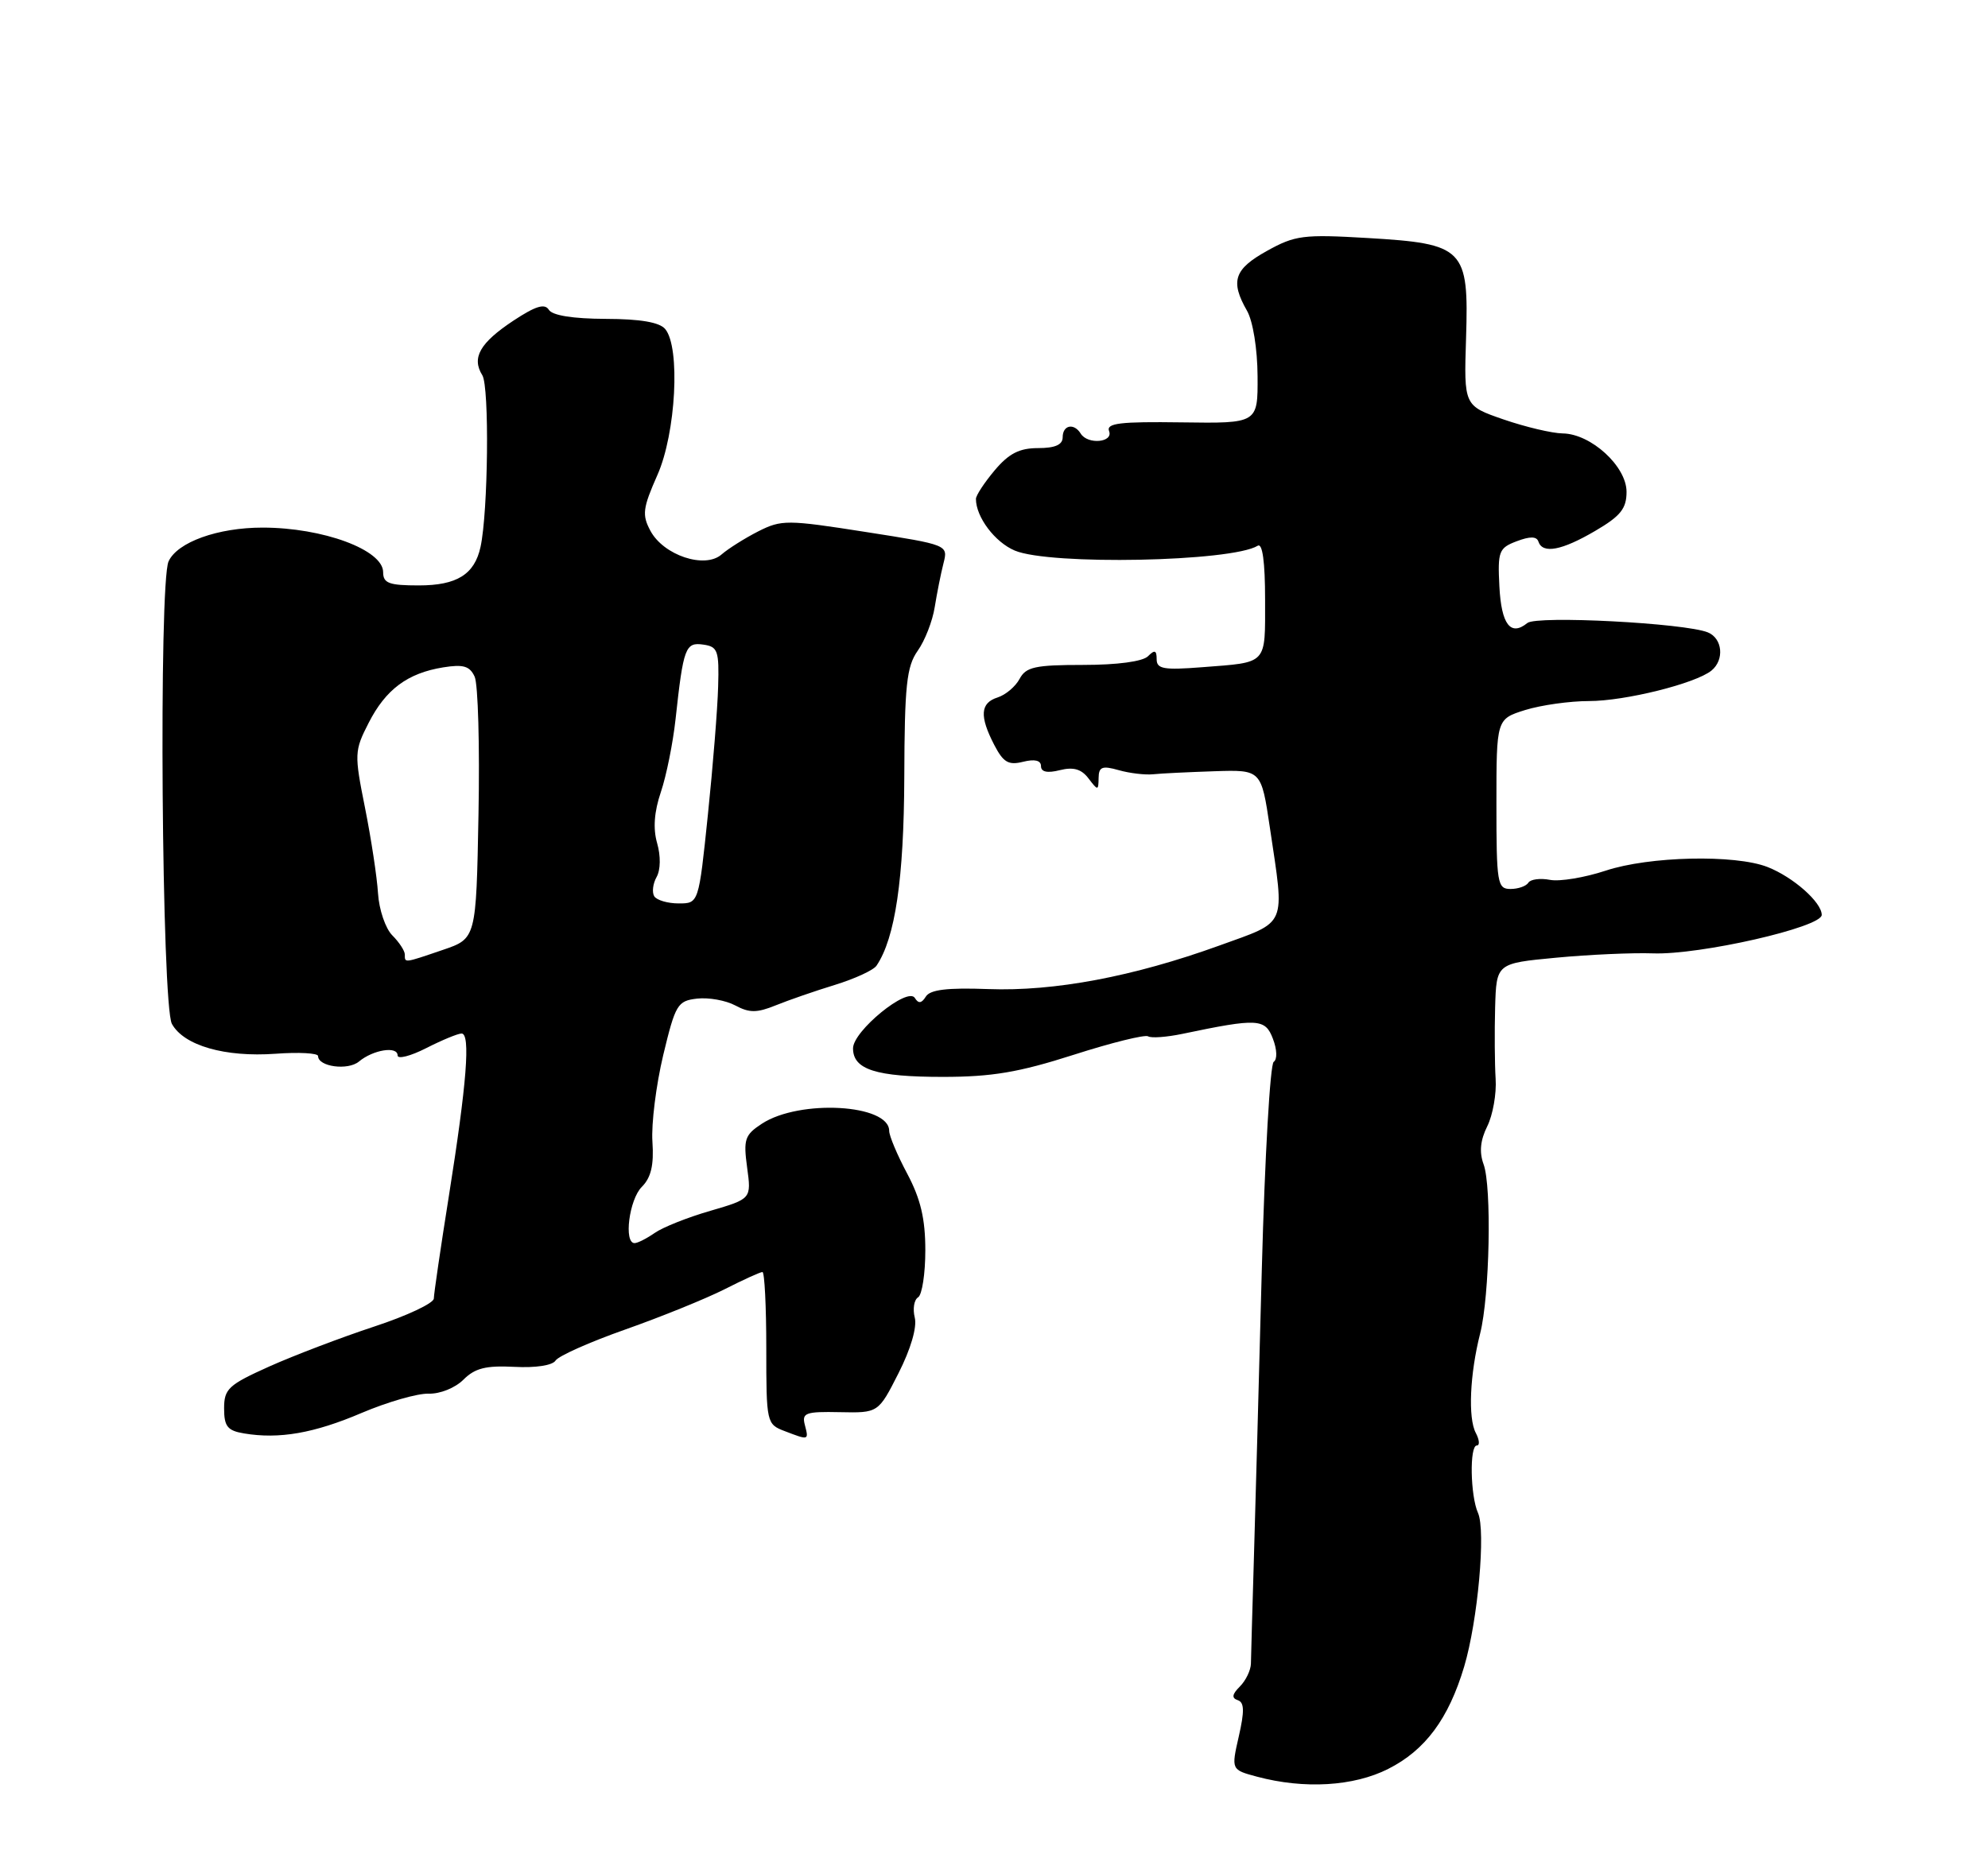 <?xml version="1.0" encoding="UTF-8" standalone="no"?>
<!DOCTYPE svg PUBLIC "-//W3C//DTD SVG 1.1//EN" "http://www.w3.org/Graphics/SVG/1.1/DTD/svg11.dtd" >
<svg xmlns="http://www.w3.org/2000/svg" xmlns:xlink="http://www.w3.org/1999/xlink" version="1.1" viewBox="0 0 275 256">
 <g >
 <path fill="currentColor"
d=" M 192.03 244.75 C 197.16 242.16 200.38 237.82 202.54 230.59 C 204.43 224.24 205.55 211.78 204.45 209.33 C 203.39 206.96 203.26 200.00 204.29 200.00 C 204.72 200.00 204.65 199.21 204.14 198.25 C 203.06 196.19 203.32 190.14 204.75 184.50 C 206.07 179.29 206.37 164.18 205.22 161.08 C 204.61 159.41 204.77 157.77 205.73 155.84 C 206.50 154.29 207.03 151.33 206.89 149.26 C 206.76 147.19 206.73 142.75 206.82 139.39 C 207.00 133.29 207.00 133.29 215.25 132.51 C 219.79 132.08 225.82 131.81 228.65 131.91 C 235.11 132.15 252.00 128.30 252.00 126.59 C 252.00 124.84 248.05 121.35 244.50 119.96 C 239.99 118.20 228.12 118.47 222.10 120.47 C 219.22 121.42 215.76 122.00 214.41 121.74 C 213.06 121.48 211.71 121.66 211.42 122.13 C 211.12 122.61 210.01 123.00 208.94 123.00 C 207.13 123.00 207.00 122.21 207.00 111.24 C 207.00 99.49 207.00 99.49 210.98 98.24 C 213.18 97.56 217.14 97.00 219.80 97.00 C 224.80 97.00 234.55 94.57 236.75 92.78 C 238.56 91.30 238.28 88.33 236.25 87.50 C 233.10 86.21 212.58 85.14 211.28 86.20 C 208.96 88.09 207.68 86.40 207.41 81.14 C 207.16 76.28 207.34 75.82 209.80 74.89 C 211.64 74.19 212.57 74.20 212.81 74.94 C 213.39 76.67 216.04 76.17 220.66 73.46 C 224.18 71.40 225.00 70.37 225.00 68.05 C 225.00 64.52 220.08 60.02 216.17 59.97 C 214.70 59.95 211.03 59.08 208.00 58.04 C 202.50 56.14 202.50 56.14 202.80 46.77 C 203.19 34.36 202.56 33.72 189.15 32.93 C 180.29 32.41 179.15 32.55 175.25 34.72 C 170.71 37.24 170.16 38.91 172.50 43.00 C 173.32 44.44 173.94 48.27 173.96 52.05 C 174.00 58.59 174.00 58.59 163.45 58.44 C 154.94 58.32 153.00 58.55 153.42 59.65 C 154.03 61.23 150.46 61.55 149.50 60.00 C 148.57 58.49 147.00 58.80 147.00 60.50 C 147.00 61.54 145.95 62.00 143.59 62.00 C 141.01 62.00 139.55 62.75 137.59 65.08 C 136.17 66.77 135.00 68.55 135.00 69.03 C 135.00 71.53 137.62 75.02 140.38 76.18 C 145.24 78.23 170.39 77.73 173.98 75.51 C 174.64 75.10 175.00 77.75 175.00 82.97 C 175.00 92.07 175.43 91.61 166.25 92.32 C 160.98 92.73 160.00 92.56 160.00 91.21 C 160.00 89.96 159.73 89.87 158.80 90.80 C 158.07 91.53 154.54 92.00 149.84 92.00 C 143.18 92.00 141.92 92.28 141.04 93.93 C 140.47 95.00 139.10 96.15 138.00 96.50 C 135.60 97.26 135.47 99.08 137.53 103.06 C 138.79 105.49 139.50 105.91 141.53 105.40 C 143.14 105.00 144.00 105.21 144.00 106.00 C 144.00 106.81 144.87 107.00 146.61 106.56 C 148.49 106.09 149.59 106.41 150.57 107.70 C 151.88 109.42 151.94 109.42 151.97 107.64 C 151.99 106.10 152.46 105.91 154.75 106.56 C 156.26 106.99 158.40 107.24 159.50 107.13 C 160.60 107.01 164.42 106.83 167.99 106.71 C 174.47 106.50 174.47 106.50 175.66 114.50 C 177.73 128.44 178.18 127.38 168.64 130.84 C 156.77 135.13 145.85 137.19 136.69 136.85 C 131.04 136.64 128.66 136.93 128.07 137.89 C 127.48 138.84 127.05 138.89 126.55 138.08 C 125.56 136.48 118.00 142.65 118.00 145.05 C 118.00 147.99 121.17 149.00 130.42 149.00 C 137.21 149.00 140.94 148.37 148.50 145.95 C 153.74 144.27 158.38 143.12 158.82 143.39 C 159.25 143.66 161.38 143.50 163.55 143.05 C 173.99 140.86 175.02 140.92 176.08 143.72 C 176.66 145.22 176.70 146.58 176.19 146.92 C 175.70 147.24 174.96 160.10 174.55 175.50 C 174.15 190.90 173.64 209.12 173.44 216.00 C 173.24 222.88 173.05 229.26 173.04 230.18 C 173.02 231.10 172.33 232.53 171.51 233.35 C 170.43 234.43 170.35 234.95 171.22 235.24 C 172.13 235.54 172.16 236.76 171.36 240.26 C 170.31 244.87 170.31 244.87 173.90 245.83 C 180.43 247.57 187.25 247.17 192.03 244.75 Z  M 50.04 195.49 C 53.60 193.98 57.75 192.78 59.29 192.83 C 60.86 192.88 62.96 192.04 64.11 190.89 C 65.70 189.30 67.21 188.92 71.14 189.12 C 74.09 189.28 76.43 188.92 76.85 188.25 C 77.24 187.62 81.59 185.68 86.53 183.94 C 91.46 182.20 97.62 179.70 100.22 178.39 C 102.81 177.07 105.17 176.00 105.47 176.00 C 105.76 176.00 106.00 180.74 106.00 186.52 C 106.00 196.90 106.04 197.06 108.57 198.02 C 111.91 199.30 111.89 199.30 111.33 197.14 C 110.90 195.49 111.44 195.29 116.17 195.39 C 121.50 195.50 121.50 195.50 124.29 190.00 C 125.98 186.67 126.87 183.64 126.54 182.31 C 126.24 181.11 126.44 179.84 127.00 179.50 C 127.55 179.16 128.00 176.23 128.00 172.99 C 128.00 168.63 127.35 165.89 125.50 162.40 C 124.12 159.82 123.00 157.15 123.00 156.47 C 123.00 152.77 110.60 152.07 105.39 155.48 C 103.02 157.03 102.82 157.64 103.35 161.54 C 103.94 165.87 103.94 165.87 98.27 167.53 C 95.14 168.43 91.68 169.81 90.57 170.59 C 89.46 171.36 88.21 172.00 87.78 172.00 C 86.26 172.00 87.03 165.97 88.78 164.22 C 90.06 162.94 90.47 161.22 90.25 157.97 C 90.08 155.51 90.76 150.12 91.74 146.00 C 93.43 138.97 93.72 138.48 96.43 138.17 C 98.02 137.99 100.40 138.41 101.72 139.12 C 103.66 140.16 104.70 140.16 107.31 139.10 C 109.06 138.39 112.75 137.11 115.50 136.27 C 118.25 135.42 120.84 134.23 121.25 133.61 C 123.83 129.80 125.04 121.58 125.09 107.55 C 125.13 94.82 125.41 92.23 126.94 90.05 C 127.94 88.65 129.00 85.92 129.30 84.00 C 129.61 82.08 130.15 79.35 130.51 77.95 C 131.16 75.39 131.16 75.39 119.72 73.60 C 108.88 71.90 108.10 71.90 104.89 73.52 C 103.03 74.47 100.74 75.91 99.81 76.72 C 97.50 78.74 91.79 76.84 89.97 73.44 C 88.79 71.24 88.91 70.31 90.94 65.72 C 93.50 59.96 94.14 48.07 92.02 45.53 C 91.24 44.59 88.59 44.13 83.77 44.12 C 79.25 44.10 76.40 43.65 75.92 42.86 C 75.35 41.95 74.08 42.35 71.03 44.36 C 66.38 47.44 65.21 49.50 66.72 51.92 C 67.71 53.51 67.53 70.83 66.47 75.68 C 65.64 79.48 63.20 81.00 57.93 81.00 C 53.82 81.00 53.00 80.70 53.00 79.17 C 53.00 76.08 44.67 73.00 36.32 73.00 C 30.13 73.00 24.54 75.01 23.32 77.67 C 21.94 80.66 22.37 139.11 23.78 141.67 C 25.44 144.67 31.11 146.30 38.11 145.80 C 41.35 145.56 44.00 145.71 44.00 146.12 C 44.00 147.59 48.12 148.15 49.65 146.88 C 51.62 145.24 55.00 144.70 55.00 146.03 C 55.00 146.58 56.78 146.13 58.96 145.02 C 61.14 143.91 63.34 143.00 63.85 143.00 C 65.11 143.00 64.57 149.90 62.09 165.50 C 60.95 172.65 60.02 179.03 60.01 179.67 C 60.00 180.31 56.29 182.06 51.75 183.55 C 47.21 185.05 40.69 187.53 37.25 189.07 C 31.60 191.61 31.00 192.16 31.00 194.87 C 31.00 197.36 31.47 197.95 33.75 198.33 C 38.61 199.15 43.44 198.31 50.04 195.49 Z  M 56.00 132.07 C 56.00 131.56 55.22 130.37 54.27 129.42 C 53.32 128.47 52.43 125.85 52.29 123.59 C 52.15 121.34 51.34 116.02 50.49 111.76 C 49.00 104.32 49.02 103.88 50.99 100.03 C 53.35 95.39 56.37 93.14 61.30 92.34 C 64.09 91.89 64.98 92.15 65.66 93.63 C 66.13 94.66 66.37 103.23 66.19 112.68 C 65.87 129.86 65.87 129.86 61.26 131.43 C 55.83 133.28 56.00 133.26 56.00 132.07 Z  M 90.50 124.01 C 90.17 123.46 90.31 122.26 90.83 121.34 C 91.38 120.36 91.41 118.43 90.90 116.66 C 90.32 114.64 90.49 112.32 91.42 109.58 C 92.18 107.33 93.09 102.80 93.45 99.50 C 94.53 89.59 94.81 88.83 97.29 89.19 C 99.29 89.47 99.49 90.03 99.34 95.00 C 99.26 98.03 98.62 106.01 97.92 112.75 C 96.65 125.00 96.65 125.00 93.88 125.00 C 92.36 125.00 90.84 124.55 90.50 124.01 Z "/>
</g>
</svg>
